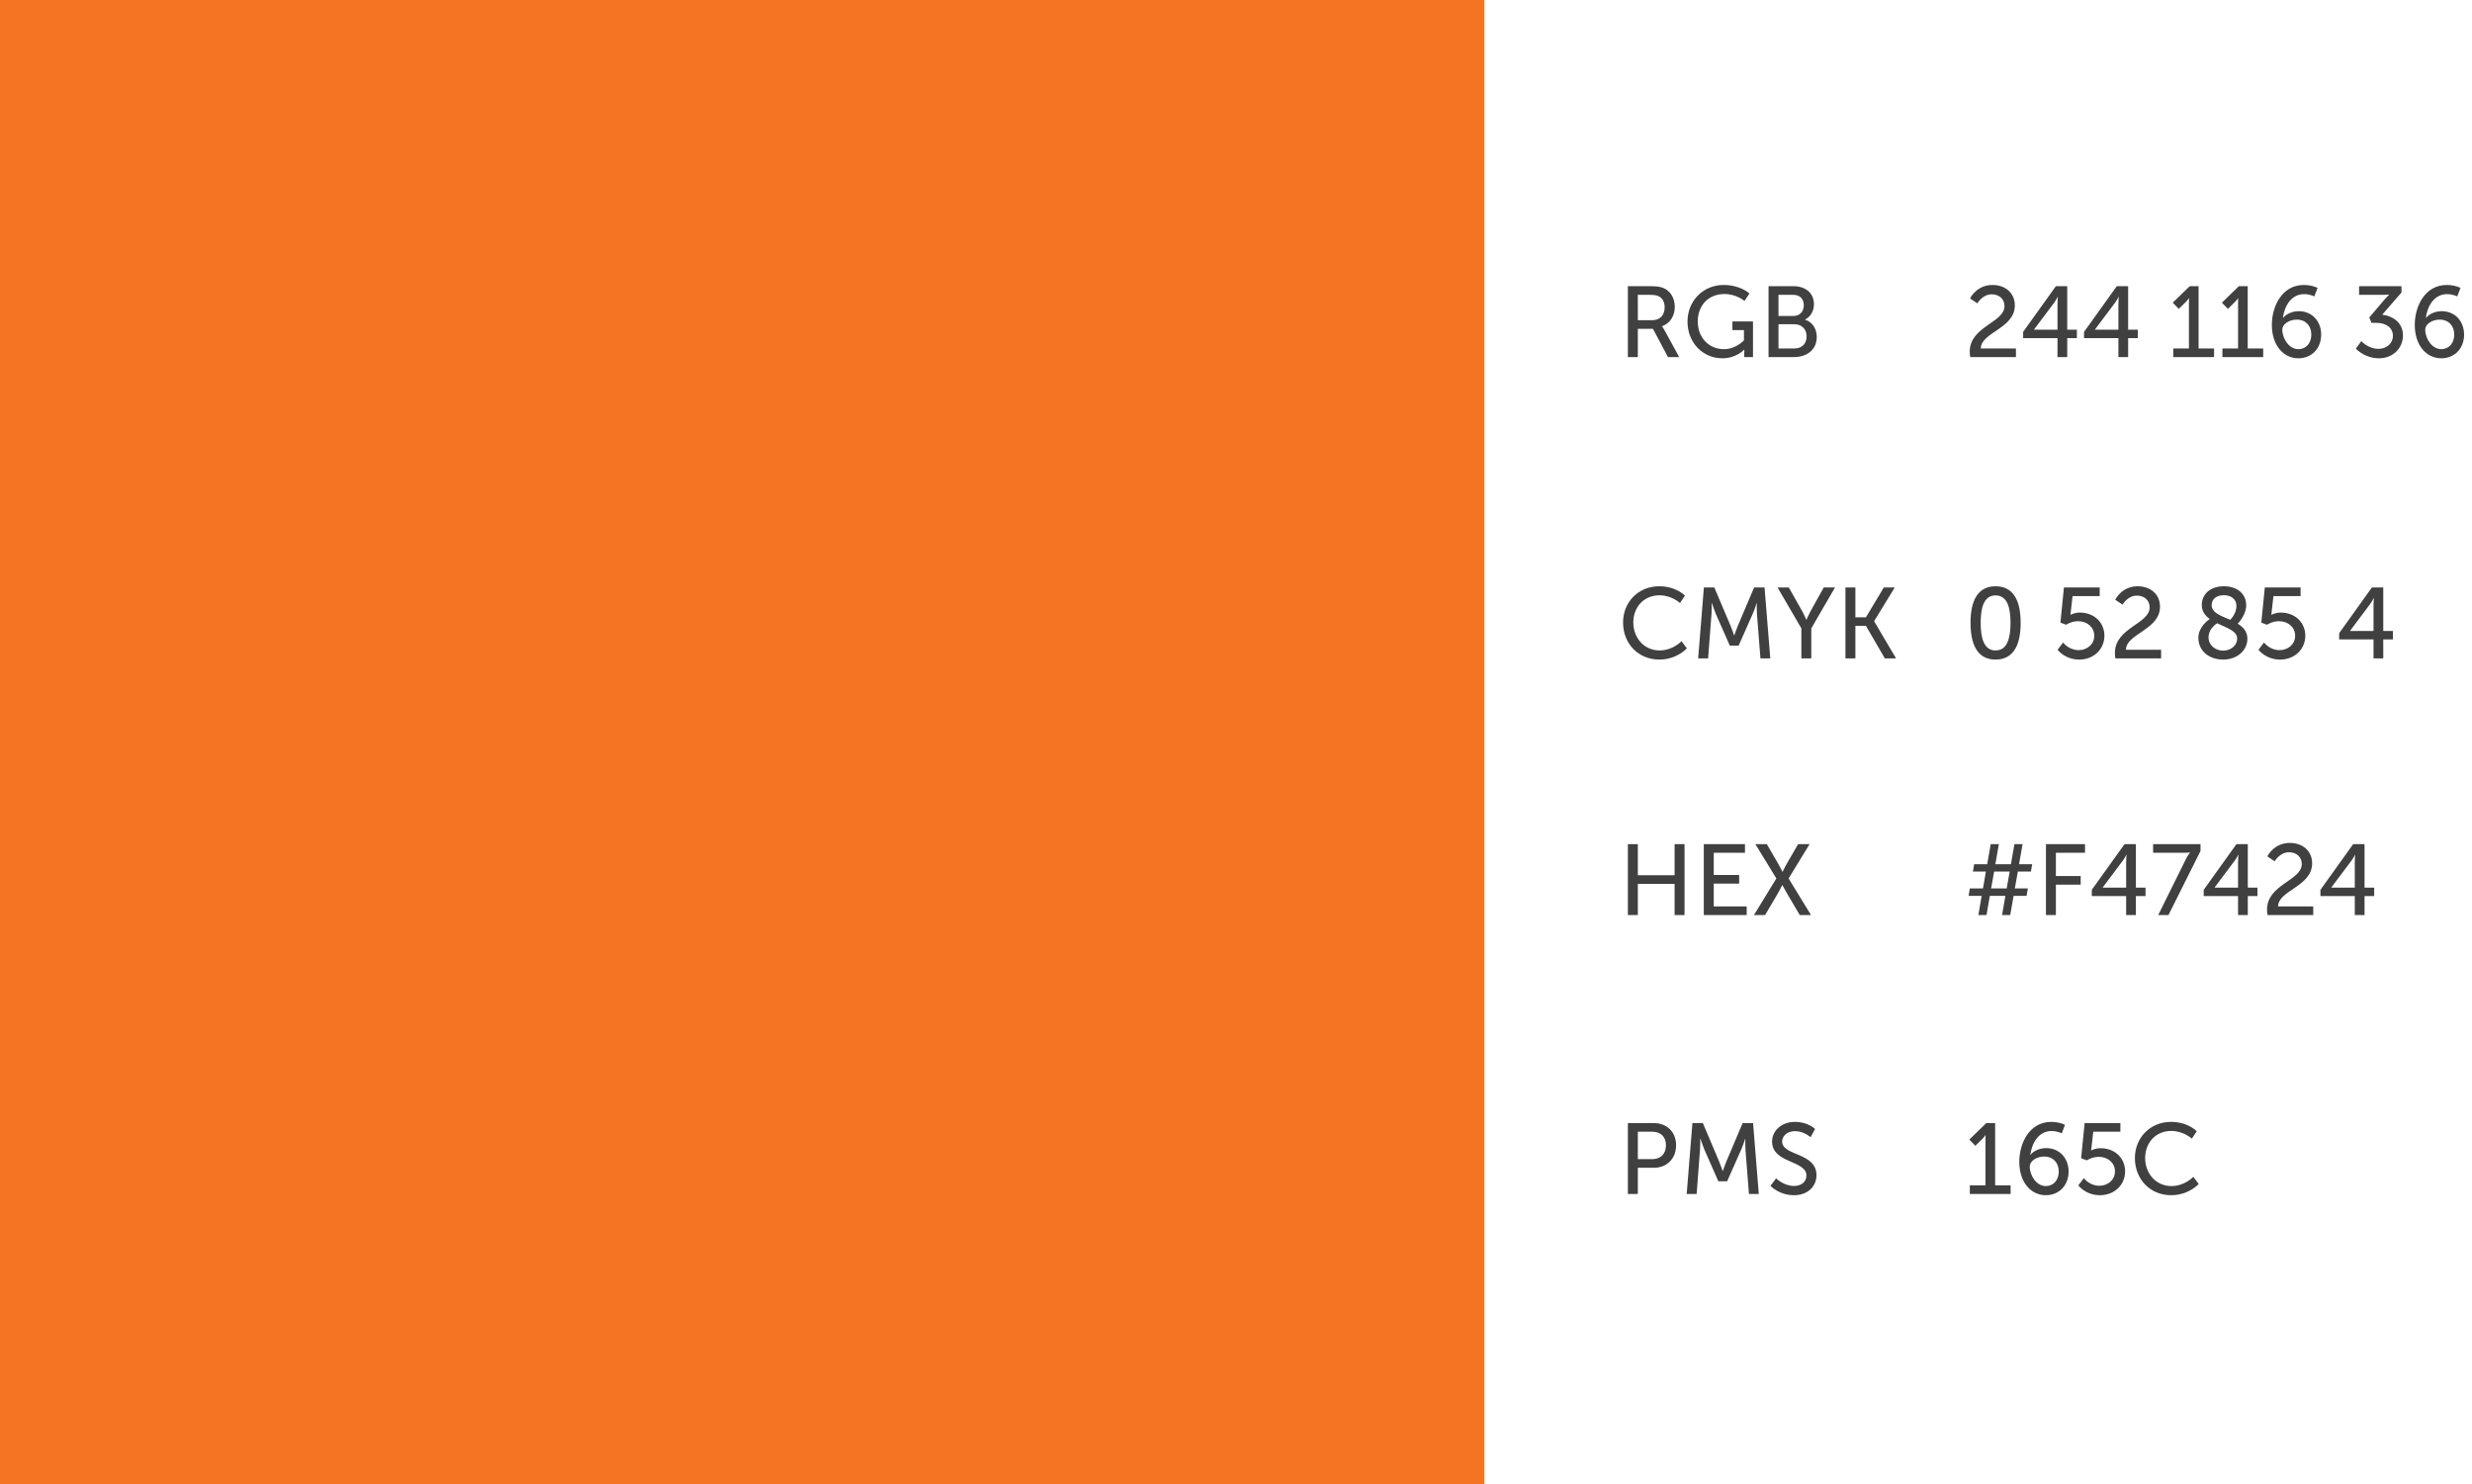 <svg width="443" height="266" viewBox="0 0 443 266" fill="none" xmlns="http://www.w3.org/2000/svg">
<rect width="266" height="266" fill="#F47424"/>
<path d="M291.728 64H293.51V58.942H296.228L298.91 64H300.926L298.226 59.068C297.992 58.654 297.848 58.492 297.848 58.492V58.456C299.234 58.006 300.134 56.638 300.134 55.018C300.134 53.344 299.288 52.066 297.992 51.58C297.506 51.4 296.948 51.292 295.616 51.292H291.728V64ZM293.51 57.394V52.84H295.562C296.552 52.84 296.966 52.948 297.308 53.128C297.956 53.488 298.316 54.154 298.316 55.09C298.316 56.512 297.452 57.394 296.066 57.394H293.51ZM302.413 57.628C302.413 61.516 305.239 64.216 308.659 64.216C311.179 64.216 312.565 62.668 312.565 62.668H312.601C312.601 62.668 312.583 62.938 312.583 63.208V64H314.149V57.61H310.459V59.158H312.529V60.994C312.529 60.994 311.125 62.578 308.929 62.578C306.265 62.578 304.249 60.544 304.249 57.592C304.249 54.874 306.049 52.696 309.037 52.696C311.197 52.696 312.619 53.938 312.619 53.938L313.519 52.606C313.519 52.606 311.935 51.076 308.893 51.076C305.185 51.076 302.413 53.956 302.413 57.628ZM316.935 64H321.489C323.721 64 325.575 62.776 325.575 60.382C325.575 58.96 324.819 57.7 323.487 57.304V57.268C324.459 56.764 325.071 55.774 325.071 54.532C325.071 52.48 323.523 51.292 321.381 51.292H316.935V64ZM318.717 56.638V52.84H321.345C322.569 52.84 323.253 53.596 323.253 54.712C323.253 55.828 322.533 56.638 321.381 56.638H318.717ZM318.717 62.452V58.114H321.561C322.893 58.114 323.757 58.996 323.757 60.292C323.757 61.588 322.947 62.452 321.579 62.452H318.717Z" fill="#404040"/>
<path d="M290.864 111.574C290.864 115.3 293.546 118.216 297.362 118.216C300.548 118.216 302.294 116.2 302.294 116.2L301.34 114.922C301.34 114.922 299.81 116.578 297.416 116.578C294.59 116.578 292.7 114.274 292.7 111.556C292.7 108.856 294.554 106.696 297.398 106.696C299.594 106.696 301.07 108.082 301.07 108.082L301.952 106.75C301.952 106.75 300.386 105.076 297.326 105.076C293.636 105.076 290.864 107.884 290.864 111.574ZM304.322 118H306.104L306.716 109.99C306.77 109.216 306.752 108.082 306.752 108.082H306.788C306.788 108.082 307.184 109.306 307.472 109.99L309.992 115.714H311.576L314.114 109.99C314.42 109.288 314.798 108.118 314.798 108.118H314.834C314.834 108.118 314.798 109.216 314.852 109.99L315.482 118H317.246L316.22 105.292H314.348L311.432 112.168C311.144 112.87 310.802 113.878 310.802 113.878H310.766C310.766 113.878 310.424 112.87 310.136 112.168L307.22 105.292H305.348L304.322 118ZM322.816 118H324.598V112.618L328.846 105.292H326.83L324.508 109.468C324.112 110.188 323.734 111.07 323.734 111.07H323.698C323.698 111.07 323.32 110.17 322.924 109.468L320.566 105.292H318.55L322.816 112.618V118ZM330.716 118H332.498V112.168H334.388L337.772 118H339.788L335.864 111.358V111.322L339.554 105.292H337.592L334.388 110.638H332.498V105.292H330.716V118Z" fill="#404040"/>
<path d="M291.728 164H293.51V158.42H300.098V164H301.88V151.292H300.098V156.872H293.51V151.292H291.728V164ZM305.333 164H313.019V162.452H307.115V158.366H311.669V156.818H307.115V152.84H312.713V151.292H305.333V164ZM314.32 164H316.318L318.622 160.094C319.036 159.392 319.378 158.636 319.378 158.636H319.414C319.414 158.636 319.81 159.374 320.224 160.094L322.528 164H324.544L320.53 157.448L324.292 151.292H322.24L320.242 154.73C319.828 155.432 319.468 156.242 319.468 156.242H319.432C319.432 156.242 319.018 155.414 318.622 154.73L316.624 151.292H314.572L318.334 157.448L314.32 164Z" fill="#404040"/>
<path d="M291.728 214H293.51V209.302H296.372C298.694 209.302 300.368 207.682 300.368 205.27C300.368 202.858 298.694 201.292 296.372 201.292H291.728V214ZM293.51 207.754V202.84H296.102C297.614 202.84 298.55 203.74 298.55 205.27C298.55 206.8 297.614 207.754 296.084 207.754H293.51ZM302.266 214H304.048L304.66 205.99C304.714 205.216 304.696 204.082 304.696 204.082H304.732C304.732 204.082 305.128 205.306 305.416 205.99L307.936 211.714H309.52L312.058 205.99C312.364 205.288 312.742 204.118 312.742 204.118H312.778C312.778 204.118 312.742 205.216 312.796 205.99L313.426 214H315.19L314.164 201.292H312.292L309.376 208.168C309.088 208.87 308.746 209.878 308.746 209.878H308.71C308.71 209.878 308.368 208.87 308.08 208.168L305.164 201.292H303.292L302.266 214ZM317.281 212.542C317.281 212.542 318.793 214.216 321.493 214.216C324.013 214.216 325.525 212.596 325.525 210.634C325.525 206.512 319.369 207.214 319.369 204.586C319.369 203.578 320.323 202.732 321.673 202.732C323.293 202.732 324.463 203.83 324.463 203.83L325.273 202.354C325.273 202.354 324.031 201.076 321.673 201.076C319.279 201.076 317.569 202.642 317.569 204.622C317.569 208.528 323.725 207.934 323.725 210.688C323.725 211.894 322.717 212.56 321.529 212.56C319.639 212.56 318.289 211.192 318.289 211.192L317.281 212.542Z" fill="#404040"/>
<path d="M353.08 64H361.27V62.452H354.97C355.006 59.554 361.072 58.906 361.072 54.73C361.072 52.534 359.398 51.076 357.058 51.076C354.196 51.076 353.044 53.488 353.044 53.488L354.358 54.37C354.358 54.37 355.258 52.75 356.932 52.75C358.264 52.75 359.218 53.596 359.218 54.856C359.218 57.844 352.99 58.492 352.99 63.028C352.99 63.334 353.026 63.658 353.08 64ZM362.56 60.598H368.716V64H370.462V60.598H372.19V59.086H370.462V51.292H368.428L362.56 59.482V60.598ZM364.522 59.086V59.05L368.122 54.244C368.464 53.794 368.752 53.2 368.752 53.2H368.788C368.788 53.2 368.716 53.866 368.716 54.46V59.086H364.522ZM373.476 60.598H379.632V64H381.378V60.598H383.106V59.086H381.378V51.292H379.344L373.476 59.482V60.598ZM375.438 59.086V59.05L379.038 54.244C379.38 53.794 379.668 53.2 379.668 53.2H379.704C379.704 53.2 379.632 53.866 379.632 54.46V59.086H375.438ZM389.465 64H396.773V62.452H394.001V51.292H392.417L389.375 54.244L390.455 55.36L391.643 54.19C392.111 53.74 392.255 53.452 392.255 53.452H392.291C392.291 53.452 392.273 53.848 392.273 54.244V62.452H389.465V64ZM398.272 64H405.58V62.452H402.808V51.292H401.224L398.182 54.244L399.262 55.36L400.45 54.19C400.918 53.74 401.062 53.452 401.062 53.452H401.098C401.098 53.452 401.08 53.848 401.08 54.244V62.452H398.272V64ZM411.884 64.216C414.26 64.216 415.97 62.47 415.97 59.968C415.97 57.61 414.368 55.774 411.956 55.774C410.84 55.774 409.688 56.26 409.148 56.98H409.112C409.382 54.874 410.588 52.714 412.928 52.714C413.936 52.714 414.746 53.128 414.746 53.128L415.322 51.598C415.322 51.598 414.35 51.076 412.856 51.076C408.914 51.076 407.132 54.964 407.132 58.222C407.132 61.84 409.166 64.216 411.884 64.216ZM411.866 62.578C410.246 62.578 409.004 60.724 409.004 59.068C409.004 58.15 410.156 57.286 411.596 57.286C413.216 57.286 414.206 58.42 414.206 59.968C414.206 61.444 413.324 62.578 411.866 62.578ZM422.189 62.488C422.189 62.488 423.719 64.216 426.311 64.216C428.921 64.216 430.631 62.308 430.631 60.13C430.631 57.664 428.579 56.584 426.905 56.404L430.361 52.426V51.292H422.765V52.84H427.067C427.769 52.84 428.147 52.786 428.147 52.786V52.822C428.147 52.822 427.769 53.164 427.355 53.65L424.583 56.908L424.997 57.862H425.879C427.445 57.862 428.831 58.636 428.831 60.202C428.831 61.57 427.661 62.524 426.239 62.524C424.403 62.524 423.161 61.138 423.161 61.138L422.189 62.488ZM437.496 64.216C439.872 64.216 441.582 62.47 441.582 59.968C441.582 57.61 439.98 55.774 437.568 55.774C436.452 55.774 435.3 56.26 434.76 56.98H434.724C434.994 54.874 436.2 52.714 438.54 52.714C439.548 52.714 440.358 53.128 440.358 53.128L440.934 51.598C440.934 51.598 439.962 51.076 438.468 51.076C434.526 51.076 432.744 54.964 432.744 58.222C432.744 61.84 434.778 64.216 437.496 64.216ZM437.478 62.578C435.858 62.578 434.616 60.724 434.616 59.068C434.616 58.15 435.768 57.286 437.208 57.286C438.828 57.286 439.818 58.42 439.818 59.968C439.818 61.444 438.936 62.578 437.478 62.578Z" fill="#404040"/>
<path d="M357.616 118.216C361.018 118.216 362.116 115.3 362.116 111.628C362.116 107.974 361.018 105.076 357.616 105.076C354.232 105.076 353.134 107.974 353.134 111.628C353.134 115.3 354.232 118.216 357.616 118.216ZM357.616 116.578C355.546 116.578 354.952 114.4 354.952 111.628C354.952 108.874 355.546 106.714 357.616 106.714C359.704 106.714 360.298 108.874 360.298 111.628C360.298 114.4 359.704 116.578 357.616 116.578ZM368.737 116.452C368.737 116.452 370.015 118.216 372.625 118.216C375.199 118.216 377.125 116.38 377.125 113.932C377.125 111.646 375.379 109.792 372.697 109.792C371.761 109.792 371.059 110.188 371.059 110.188H371.023C371.023 110.188 371.095 109.9 371.113 109.522L371.419 106.84H376.279V105.292H369.871L369.241 111.592L370.267 111.97C370.267 111.97 371.167 111.34 372.409 111.34C374.047 111.34 375.307 112.42 375.307 113.95C375.307 115.498 374.011 116.524 372.517 116.524C370.717 116.524 369.727 115.156 369.727 115.156L368.737 116.452ZM379.096 118H387.286V116.452H380.986C381.022 113.554 387.088 112.906 387.088 108.73C387.088 106.534 385.414 105.076 383.074 105.076C380.212 105.076 379.06 107.488 379.06 107.488L380.374 108.37C380.374 108.37 381.274 106.75 382.948 106.75C384.28 106.75 385.234 107.596 385.234 108.856C385.234 111.844 379.006 112.492 379.006 117.028C379.006 117.334 379.042 117.658 379.096 118ZM393.965 114.328C393.965 116.632 395.855 118.216 398.393 118.216C401.039 118.216 402.749 116.47 402.749 114.49C402.749 113.176 401.993 112.384 401.021 111.79C401.183 111.61 402.533 110.17 402.533 108.478C402.533 106.39 400.895 105.076 398.537 105.076C395.855 105.076 394.577 106.714 394.577 108.406C394.577 109.576 395.171 110.35 395.999 110.944C395.657 111.178 393.965 112.384 393.965 114.328ZM400.913 114.436C400.913 115.75 399.725 116.614 398.393 116.614C397.043 116.614 395.783 115.678 395.783 114.22C395.783 112.852 396.899 111.988 397.313 111.7C399.023 112.528 400.913 113.068 400.913 114.436ZM396.341 108.442C396.341 107.47 397.115 106.678 398.519 106.678C399.851 106.678 400.787 107.416 400.787 108.586C400.787 109.918 399.869 110.89 399.671 111.088C398.033 110.386 396.341 109.846 396.341 108.442ZM404.737 116.452C404.737 116.452 406.015 118.216 408.625 118.216C411.199 118.216 413.125 116.38 413.125 113.932C413.125 111.646 411.379 109.792 408.697 109.792C407.761 109.792 407.059 110.188 407.059 110.188H407.023C407.023 110.188 407.095 109.9 407.113 109.522L407.419 106.84H412.279V105.292H405.871L405.241 111.592L406.267 111.97C406.267 111.97 407.167 111.34 408.409 111.34C410.047 111.34 411.307 112.42 411.307 113.95C411.307 115.498 410.011 116.524 408.517 116.524C406.717 116.524 405.727 115.156 405.727 115.156L404.737 116.452ZM419.197 114.598H425.353V118H427.099V114.598H428.827V113.086H427.099V105.292H425.065L419.197 113.482V114.598ZM421.159 113.086V113.05L424.759 108.244C425.101 107.794 425.389 107.2 425.389 107.2H425.425C425.425 107.2 425.353 107.866 425.353 108.46V113.086H421.159Z" fill="#404040"/>
<path d="M354.538 164H355.996L356.59 160.562H359.38L358.786 164H360.244L360.856 160.562H363.178L363.412 159.23H361.072L361.612 156.206H363.952L364.186 154.892H361.828L362.458 151.292H361L360.37 154.892H357.58L358.21 151.292H356.752L356.122 154.892H353.782L353.566 156.206H355.888L355.366 159.23H353.008L352.792 160.562H355.132L354.538 164ZM356.824 159.23L357.364 156.206H360.154L359.614 159.23H356.824ZM366.648 164H368.43V158.564H372.876V157.016H368.43V152.84H373.65V151.292H366.648V164ZM374.865 160.598H381.021V164H382.767V160.598H384.495V159.086H382.767V151.292H380.733L374.865 159.482V160.598ZM376.827 159.086V159.05L380.427 154.244C380.769 153.794 381.057 153.2 381.057 153.2H381.093C381.093 153.2 381.021 153.866 381.021 154.46V159.086H376.827ZM386.771 164H388.607L394.349 152.516V151.292H385.853V152.84H391.523C392.171 152.84 392.459 152.786 392.459 152.786V152.822C392.459 152.822 392.081 153.272 391.721 153.992L386.771 164ZM394.921 160.598H401.077V164H402.823V160.598H404.551V159.086H402.823V151.292H400.789L394.921 159.482V160.598ZM396.883 159.086V159.05L400.483 154.244C400.825 153.794 401.113 153.2 401.113 153.2H401.149C401.149 153.2 401.077 153.866 401.077 154.46V159.086H396.883ZM406.359 164H414.549V162.452H408.249C408.285 159.554 414.351 158.906 414.351 154.73C414.351 152.534 412.677 151.076 410.337 151.076C407.475 151.076 406.323 153.488 406.323 153.488L407.637 154.37C407.637 154.37 408.537 152.75 410.211 152.75C411.543 152.75 412.497 153.596 412.497 154.856C412.497 157.844 406.269 158.492 406.269 163.028C406.269 163.334 406.305 163.658 406.359 164ZM415.839 160.598H421.995V164H423.741V160.598H425.469V159.086H423.741V151.292H421.707L415.839 159.482V160.598ZM417.801 159.086V159.05L421.401 154.244C421.743 153.794 422.031 153.2 422.031 153.2H422.067C422.067 153.2 421.995 153.866 421.995 154.46V159.086H417.801Z" fill="#404040"/>
<path d="M353.008 214H360.316V212.452H357.544V201.292H355.96L352.918 204.244L353.998 205.36L355.186 204.19C355.654 203.74 355.798 203.452 355.798 203.452H355.834C355.834 203.452 355.816 203.848 355.816 204.244V212.452H353.008V214ZM366.621 214.216C368.997 214.216 370.707 212.47 370.707 209.968C370.707 207.61 369.105 205.774 366.693 205.774C365.577 205.774 364.425 206.26 363.885 206.98H363.849C364.119 204.874 365.325 202.714 367.665 202.714C368.673 202.714 369.483 203.128 369.483 203.128L370.059 201.598C370.059 201.598 369.087 201.076 367.593 201.076C363.651 201.076 361.869 204.964 361.869 208.222C361.869 211.84 363.903 214.216 366.621 214.216ZM366.603 212.578C364.983 212.578 363.741 210.724 363.741 209.068C363.741 208.15 364.893 207.286 366.333 207.286C367.953 207.286 368.943 208.42 368.943 209.968C368.943 211.444 368.061 212.578 366.603 212.578ZM372.446 212.452C372.446 212.452 373.724 214.216 376.334 214.216C378.908 214.216 380.834 212.38 380.834 209.932C380.834 207.646 379.088 205.792 376.406 205.792C375.47 205.792 374.768 206.188 374.768 206.188H374.732C374.732 206.188 374.804 205.9 374.822 205.522L375.128 202.84H379.988V201.292H373.58L372.95 207.592L373.976 207.97C373.976 207.97 374.876 207.34 376.118 207.34C377.756 207.34 379.016 208.42 379.016 209.95C379.016 211.498 377.72 212.524 376.226 212.524C374.426 212.524 373.436 211.156 373.436 211.156L372.446 212.452ZM382.589 207.574C382.589 211.3 385.271 214.216 389.087 214.216C392.273 214.216 394.019 212.2 394.019 212.2L393.065 210.922C393.065 210.922 391.535 212.578 389.141 212.578C386.315 212.578 384.425 210.274 384.425 207.556C384.425 204.856 386.279 202.696 389.123 202.696C391.319 202.696 392.795 204.082 392.795 204.082L393.677 202.75C393.677 202.75 392.111 201.076 389.051 201.076C385.361 201.076 382.589 203.884 382.589 207.574Z" fill="#404040"/>
</svg>
